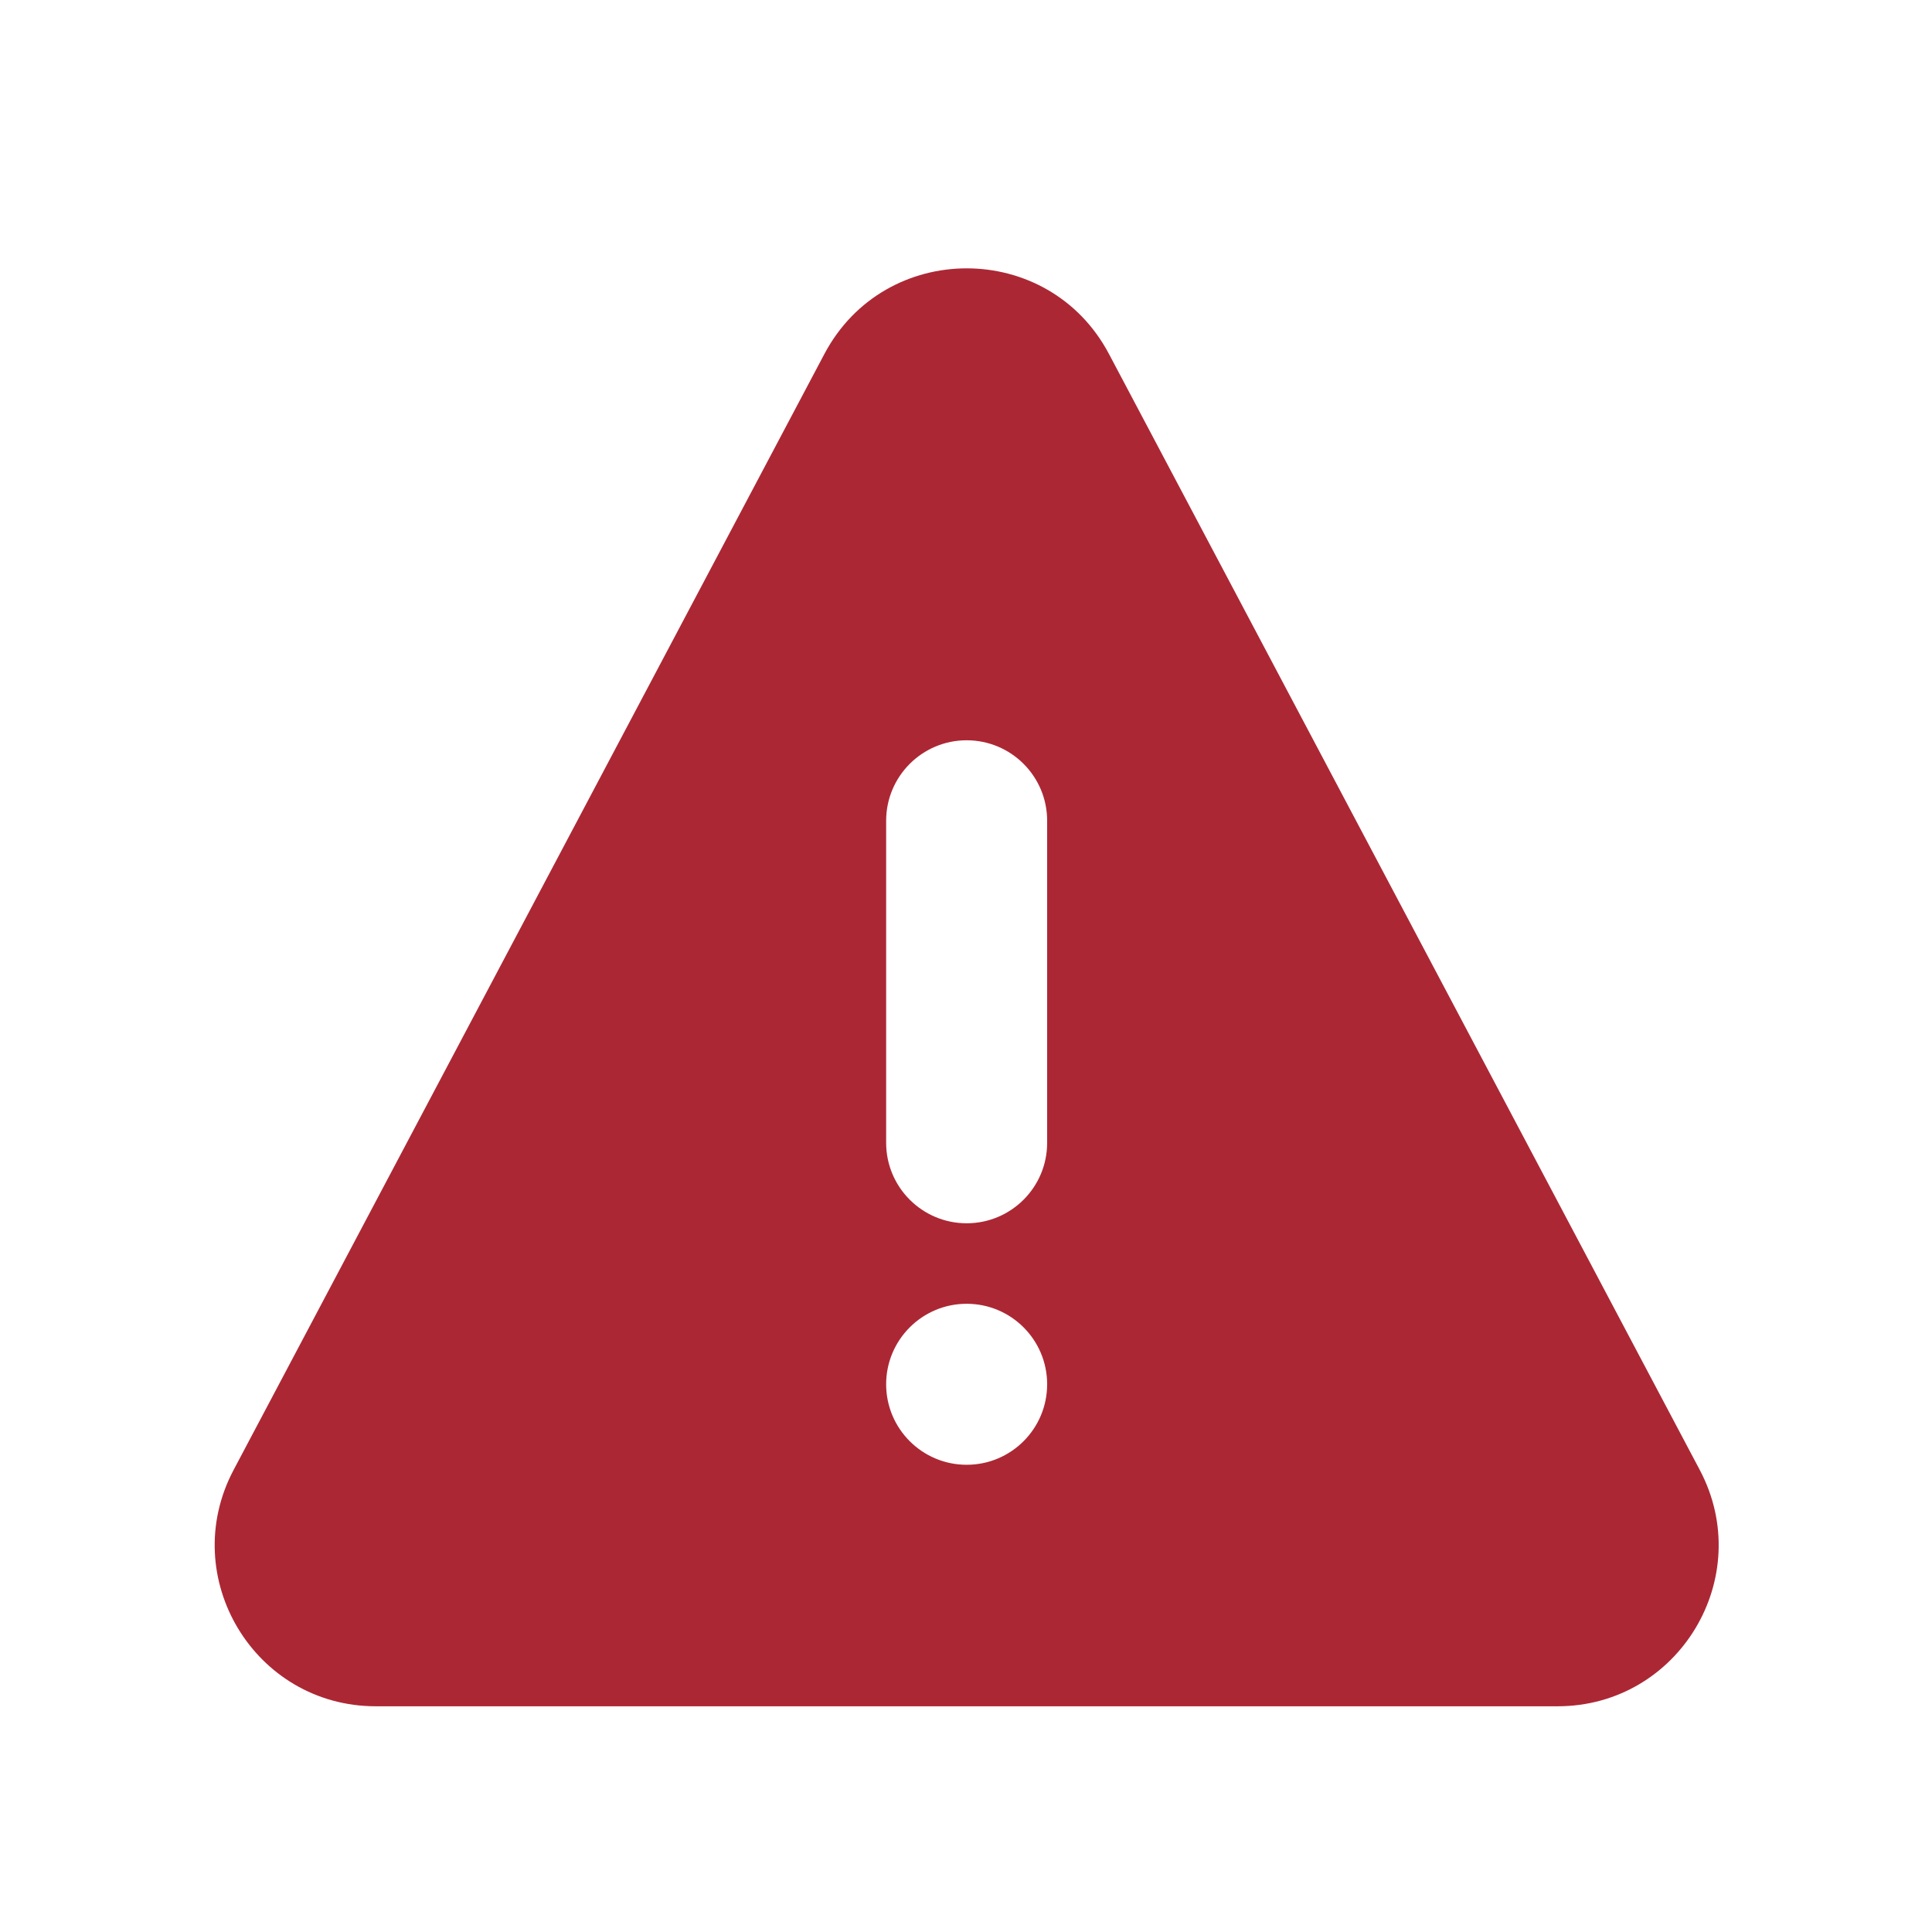<svg width="24" height="24" viewBox="0 0 24 24" fill="none" xmlns="http://www.w3.org/2000/svg">
<path fill-rule="evenodd" clip-rule="evenodd" d="M13.776 4.397C13.025 2.979 10.992 2.979 10.241 4.397L2.902 18.26C2.197 19.592 3.162 21.196 4.669 21.196H19.348C20.855 21.196 21.82 19.592 21.115 18.26L13.776 4.397ZM12.008 9.196C11.456 9.196 11.008 9.644 11.008 10.196V14.196C11.008 14.748 11.456 15.196 12.008 15.196C12.561 15.196 13.008 14.748 13.008 14.196V10.196C13.008 9.644 12.561 9.196 12.008 9.196ZM12.008 18.196C12.561 18.196 13.008 17.748 13.008 17.196C13.008 16.644 12.561 16.196 12.008 16.196C11.456 16.196 11.008 16.644 11.008 17.196C11.008 17.748 11.456 18.196 12.008 18.196Z" fill="#AC2734"/>
</svg>
